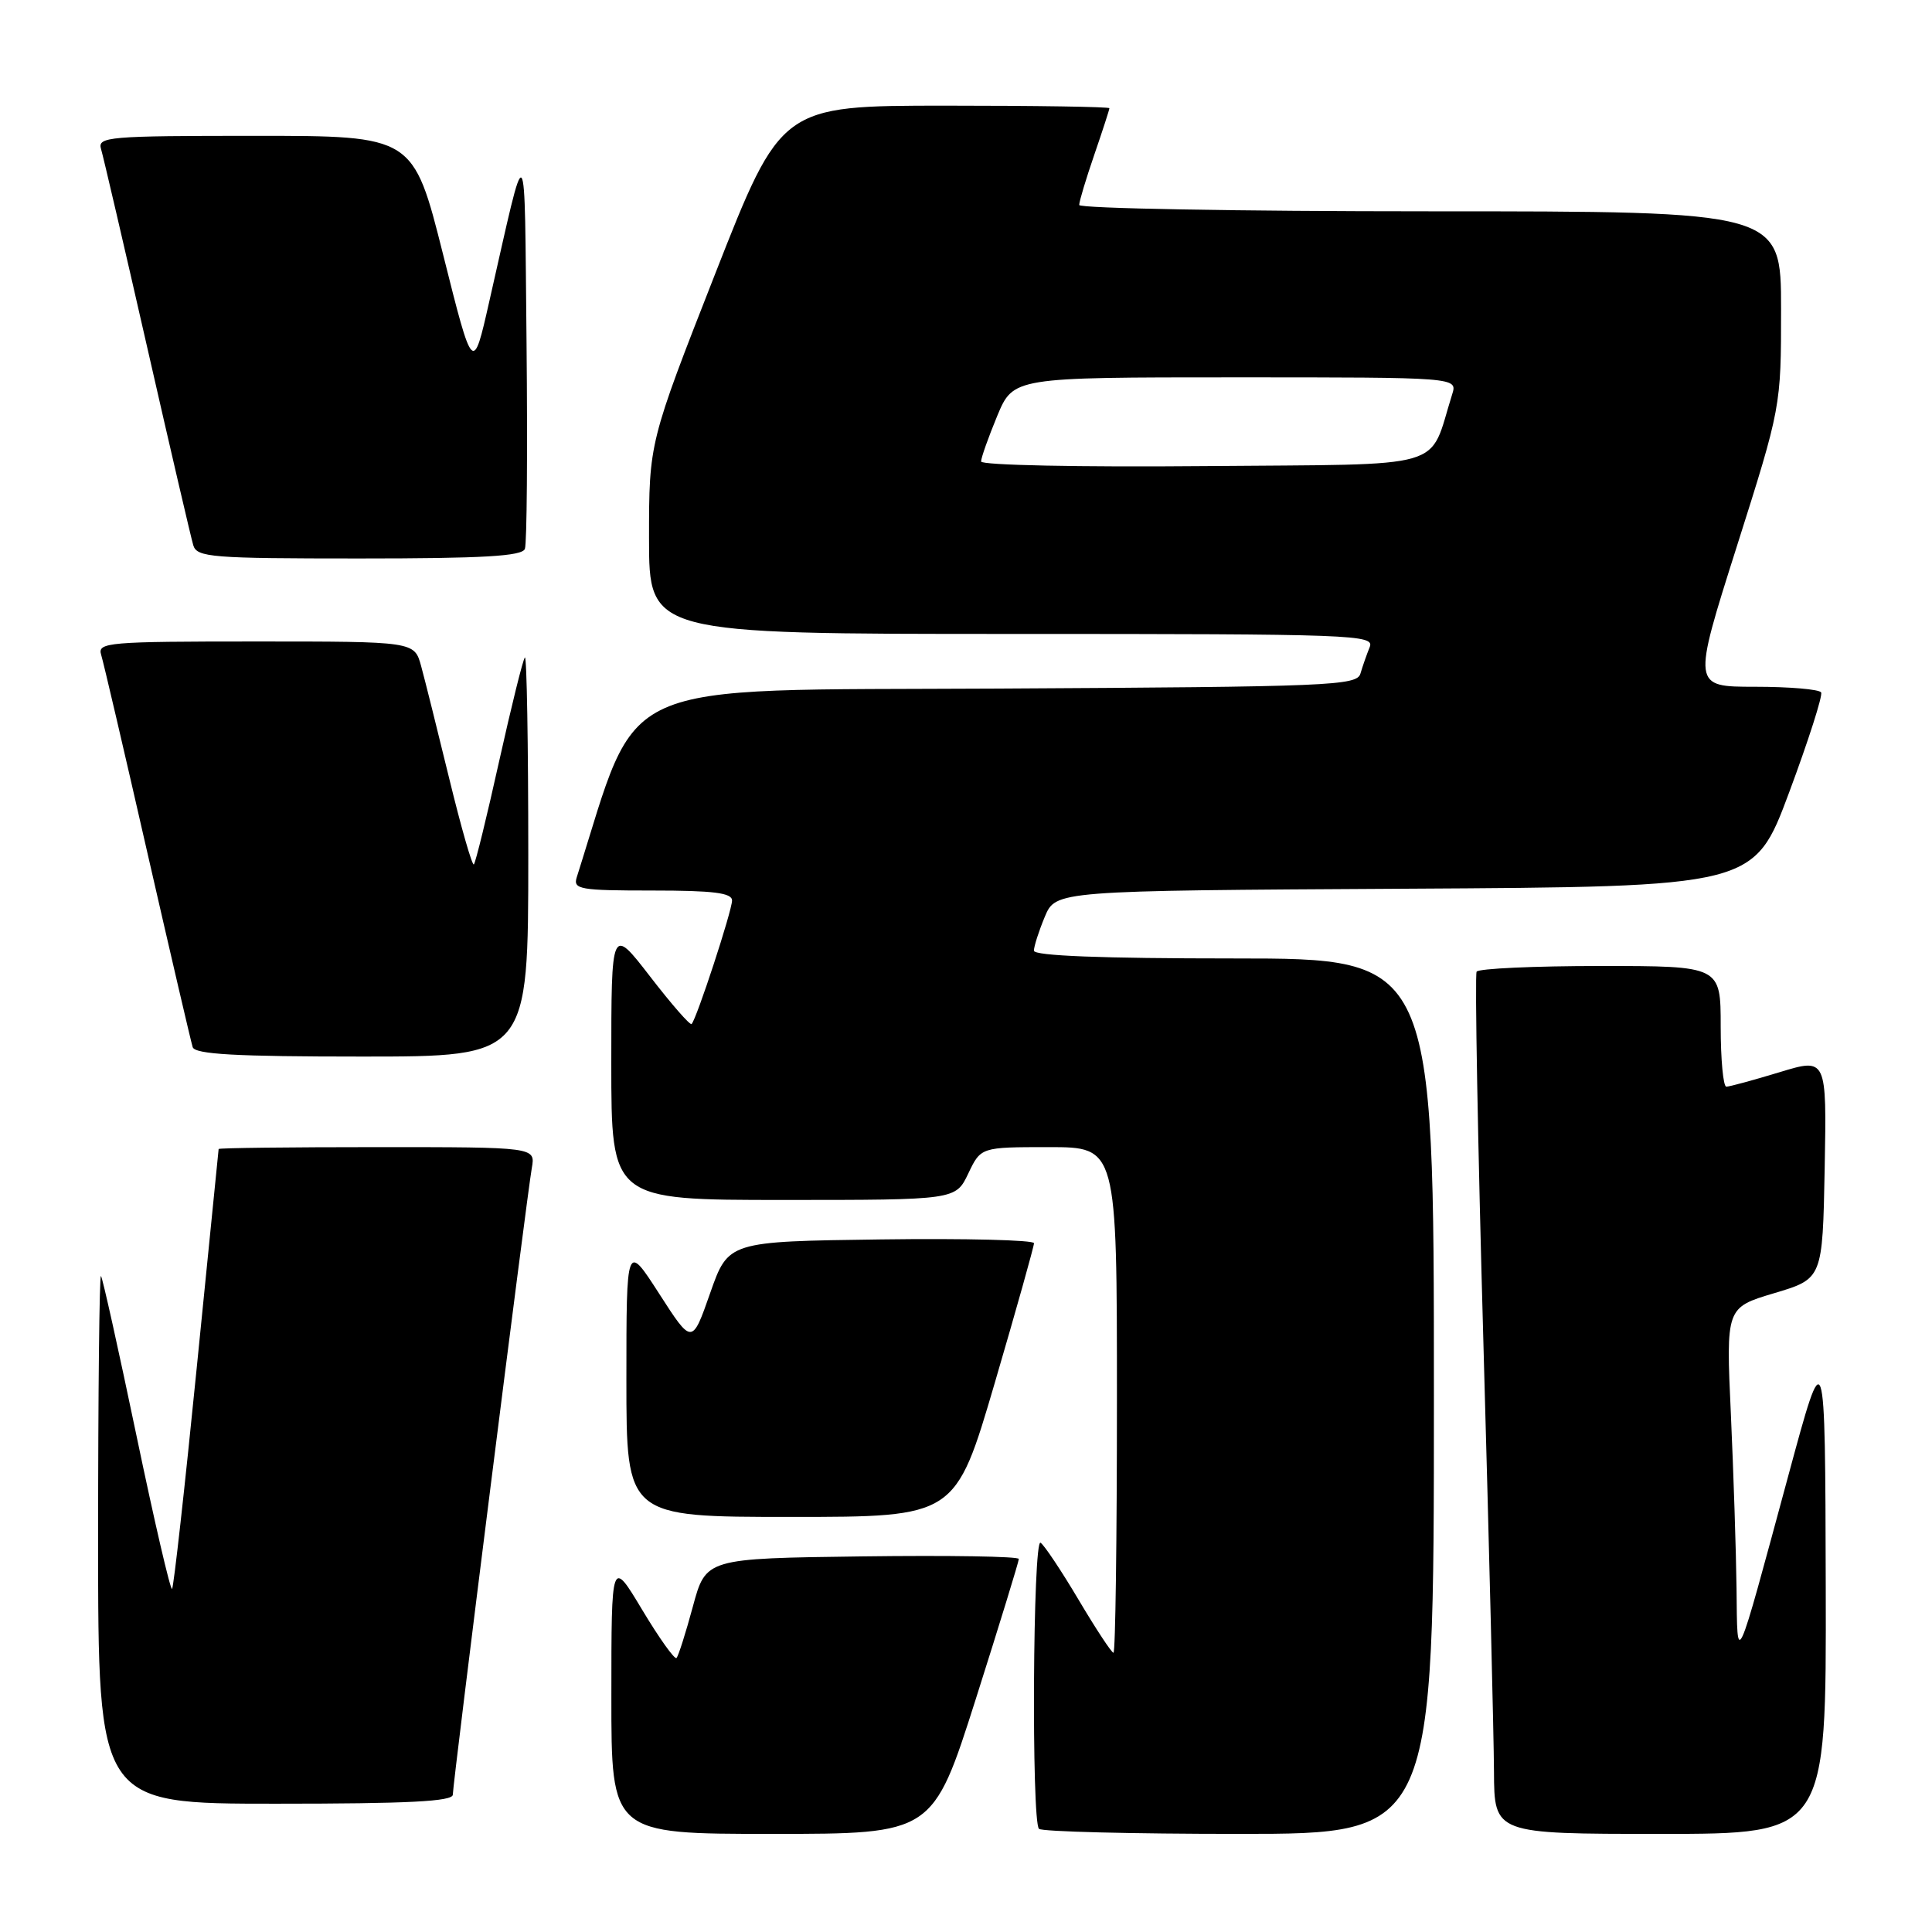 <?xml version="1.0" encoding="UTF-8" standalone="no"?>
<!DOCTYPE svg PUBLIC "-//W3C//DTD SVG 1.1//EN" "http://www.w3.org/Graphics/SVG/1.1/DTD/svg11.dtd" >
<svg xmlns="http://www.w3.org/2000/svg" xmlns:xlink="http://www.w3.org/1999/xlink" version="1.1" viewBox="0 0 256 256">
 <g >
 <path fill="currentColor"
d=" M 129.31 225.09 C 132.44 215.24 135.00 206.90 135.00 206.57 C 135.00 206.23 125.67 206.08 114.26 206.23 C 93.53 206.50 93.53 206.50 91.81 212.87 C 90.86 216.38 89.89 219.44 89.64 219.69 C 89.40 219.94 87.35 217.07 85.10 213.32 C 81.01 206.50 81.01 206.50 81.01 224.75 C 81.00 243.00 81.00 243.00 102.31 243.00 C 123.61 243.00 123.61 243.00 129.31 225.09 Z  M 190.00 185.00 C 190.00 127.00 190.00 127.00 163.50 127.00 C 145.95 127.00 137.00 126.65 137.00 125.97 C 137.00 125.40 137.65 123.38 138.44 121.48 C 139.89 118.02 139.89 118.02 186.15 117.76 C 232.41 117.50 232.41 117.50 237.07 105.00 C 239.63 98.12 241.54 92.16 241.31 91.75 C 241.07 91.34 237.14 91.00 232.56 91.00 C 224.24 91.00 224.24 91.00 230.12 72.46 C 236.00 53.92 236.00 53.92 236.00 40.96 C 236.00 28.00 236.00 28.00 189.50 28.00 C 163.93 28.00 143.00 27.62 143.00 27.16 C 143.00 26.69 143.90 23.70 145.00 20.50 C 146.10 17.30 147.00 14.53 147.00 14.34 C 147.00 14.15 137.21 14.00 125.25 14.00 C 103.50 14.01 103.50 14.01 94.75 36.32 C 86.00 58.63 86.00 58.63 86.00 71.32 C 86.00 84.00 86.00 84.00 134.11 84.00 C 179.53 84.00 182.17 84.10 181.49 85.75 C 181.10 86.71 180.55 88.28 180.27 89.24 C 179.81 90.86 176.42 91.00 132.22 91.24 C 80.44 91.52 84.91 89.52 76.42 116.25 C 75.92 117.84 76.82 118.00 86.43 118.00 C 94.54 118.00 97.00 118.31 97.00 119.32 C 97.00 120.68 92.30 135.03 91.64 135.69 C 91.44 135.89 88.97 133.06 86.14 129.39 C 81.00 122.74 81.00 122.74 81.00 140.87 C 81.00 159.00 81.00 159.00 103.81 159.00 C 126.63 159.00 126.63 159.00 128.30 155.50 C 129.97 152.00 129.97 152.00 138.98 152.00 C 148.00 152.00 148.00 152.00 148.00 185.50 C 148.00 203.93 147.80 219.00 147.54 219.00 C 147.29 219.00 145.21 215.84 142.92 211.98 C 140.63 208.12 138.36 204.72 137.88 204.42 C 136.86 203.80 136.66 241.32 137.67 242.33 C 138.03 242.70 149.96 243.00 164.17 243.00 C 190.00 243.00 190.00 243.00 190.00 185.00 Z  M 241.92 210.25 C 241.84 177.50 241.84 177.50 236.97 195.50 C 229.87 221.71 230.22 220.95 230.10 210.50 C 230.04 205.55 229.70 195.15 229.35 187.38 C 228.70 173.26 228.70 173.26 235.10 171.35 C 241.50 169.44 241.50 169.44 241.78 154.81 C 242.05 140.17 242.05 140.17 235.78 142.08 C 232.32 143.13 229.16 143.99 228.75 143.99 C 228.34 144.00 228.00 140.40 228.00 136.00 C 228.00 128.00 228.00 128.00 212.06 128.00 C 203.29 128.00 195.91 128.34 195.66 128.75 C 195.41 129.16 195.81 151.32 196.56 178.00 C 197.31 204.68 197.94 230.21 197.96 234.75 C 198.00 243.00 198.00 243.00 220.00 243.00 C 242.00 243.00 242.00 243.00 241.92 210.25 Z  M 60.00 237.80 C 60.00 236.31 69.80 158.54 70.47 154.75 C 70.95 152.00 70.95 152.00 49.97 152.00 C 38.44 152.00 28.99 152.11 28.97 152.25 C 28.95 152.39 27.65 165.47 26.06 181.32 C 24.48 197.18 23.01 210.32 22.80 210.54 C 22.58 210.75 20.46 201.61 18.08 190.21 C 15.70 178.82 13.59 169.31 13.38 169.08 C 13.17 168.85 13.00 184.49 13.00 203.83 C 13.00 239.00 13.00 239.00 36.50 239.00 C 54.15 239.00 60.00 238.70 60.00 237.80 Z  M 131.81 183.25 C 134.67 173.49 137.01 165.15 137.01 164.73 C 137.00 164.31 127.89 164.08 116.75 164.23 C 96.50 164.50 96.50 164.50 94.10 171.34 C 91.70 178.19 91.70 178.19 87.35 171.43 C 83.00 164.67 83.00 164.67 83.00 182.84 C 83.00 201.00 83.00 201.00 104.80 201.00 C 126.60 201.00 126.60 201.00 131.81 183.25 Z  M 70.00 113.33 C 70.00 98.67 69.80 86.87 69.55 87.12 C 69.30 87.36 67.77 93.55 66.14 100.86 C 64.52 108.17 63.01 114.32 62.79 114.54 C 62.57 114.76 61.11 109.66 59.54 103.22 C 57.97 96.77 56.29 90.04 55.80 88.25 C 54.91 85.00 54.91 85.00 33.89 85.00 C 14.33 85.00 12.90 85.12 13.40 86.75 C 13.70 87.71 16.46 99.53 19.53 113.00 C 22.61 126.47 25.31 138.06 25.53 138.75 C 25.84 139.70 31.23 140.00 47.97 140.00 C 70.00 140.00 70.00 140.00 70.00 113.33 Z  M 69.55 72.73 C 69.82 72.04 69.91 59.77 69.77 45.48 C 69.47 16.91 69.95 17.44 64.82 40.00 C 62.67 49.50 62.67 49.50 58.72 33.75 C 54.76 18.00 54.76 18.00 33.81 18.00 C 14.33 18.00 12.90 18.12 13.39 19.75 C 13.68 20.71 16.43 32.52 19.50 46.00 C 22.57 59.48 25.32 71.29 25.61 72.25 C 26.09 73.85 28.02 74.00 47.60 74.00 C 64.00 74.00 69.18 73.70 69.55 72.73 Z  M 130.00 61.15 C 130.00 60.66 130.96 57.96 132.13 55.13 C 134.27 50.00 134.27 50.00 163.70 50.00 C 193.13 50.00 193.13 50.00 192.42 52.25 C 189.21 62.42 192.48 61.47 159.65 61.76 C 143.01 61.91 130.00 61.64 130.00 61.15 Z "/>
</g>
</svg>
